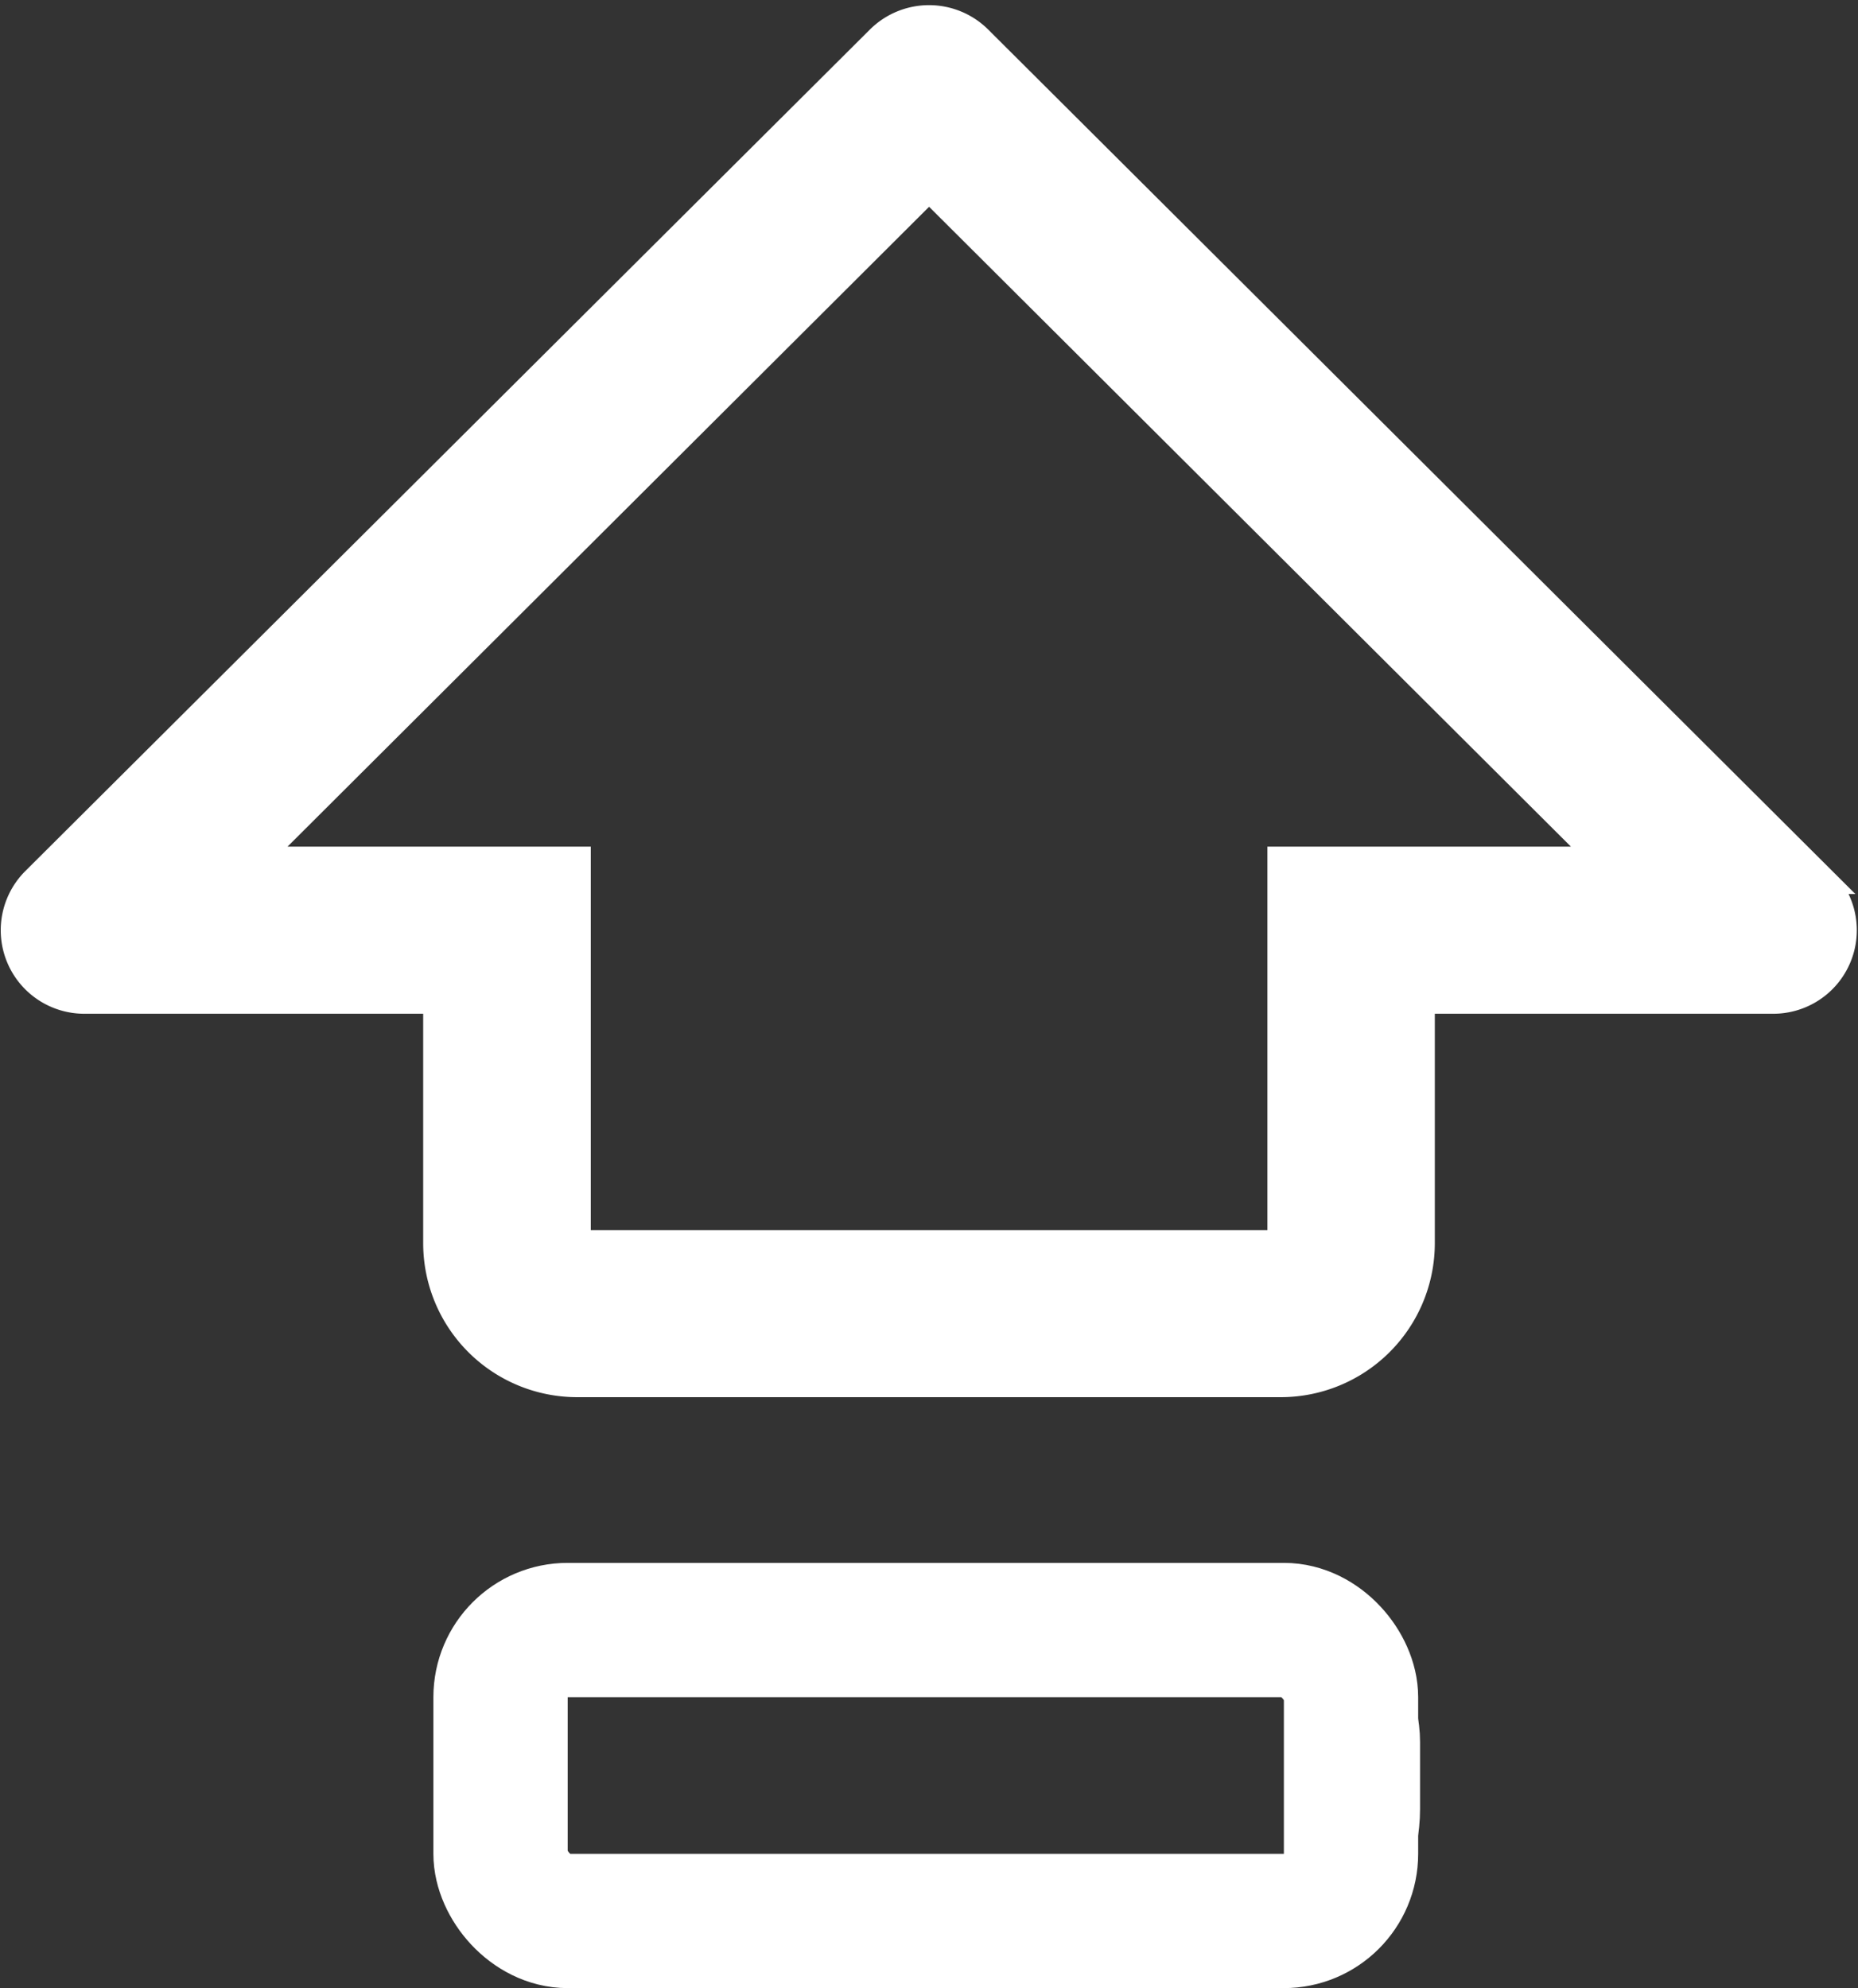 <svg xmlns="http://www.w3.org/2000/svg" width="20.754" height="22.208" viewBox="0 0 20.754 22.208"><rect x="0" y="0" width="20.754" height="22.208" fill="#333333" stroke="none"/><defs><style>.a{fill:#fff;stroke-width:0.3px;}.a,.b,.c{stroke:#fff;}.b,.c,.e{fill:none;}.c{stroke-width:1.5px;}.d{stroke:none;}</style></defs><g transform="translate(0.163 0.207)"><path class="a" d="M23.574,11.88l-9.429-9.4a.787.787,0,0,0-1.111,0L3.6,11.88a.783.783,0,0,0,.556,1.337H8.089v2.718A1.57,1.57,0,0,0,9.661,17.5h7.857a1.571,1.571,0,0,0,1.571-1.567V13.217h3.929a.783.783,0,0,0,.555-1.337Zm-6.055-.23v4.285H9.661V11.65h-3.6L13.59,4.141l7.532,7.509Z" transform="translate(-3.375 -2.25)"/><g class="b" transform="translate(4.699 17.251)"><rect class="d" width="11" height="4.75" rx="2"/><rect class="e" x="0.5" y="0.5" width="10" height="3.75" rx="1.5"/></g><g class="c" transform="translate(4.678 17.251)"><rect class="d" width="11" height="4.75" rx="1.5"/><rect class="e" x="0.75" y="0.75" width="9.5" height="3.25" rx="0.75"/></g></g></svg>